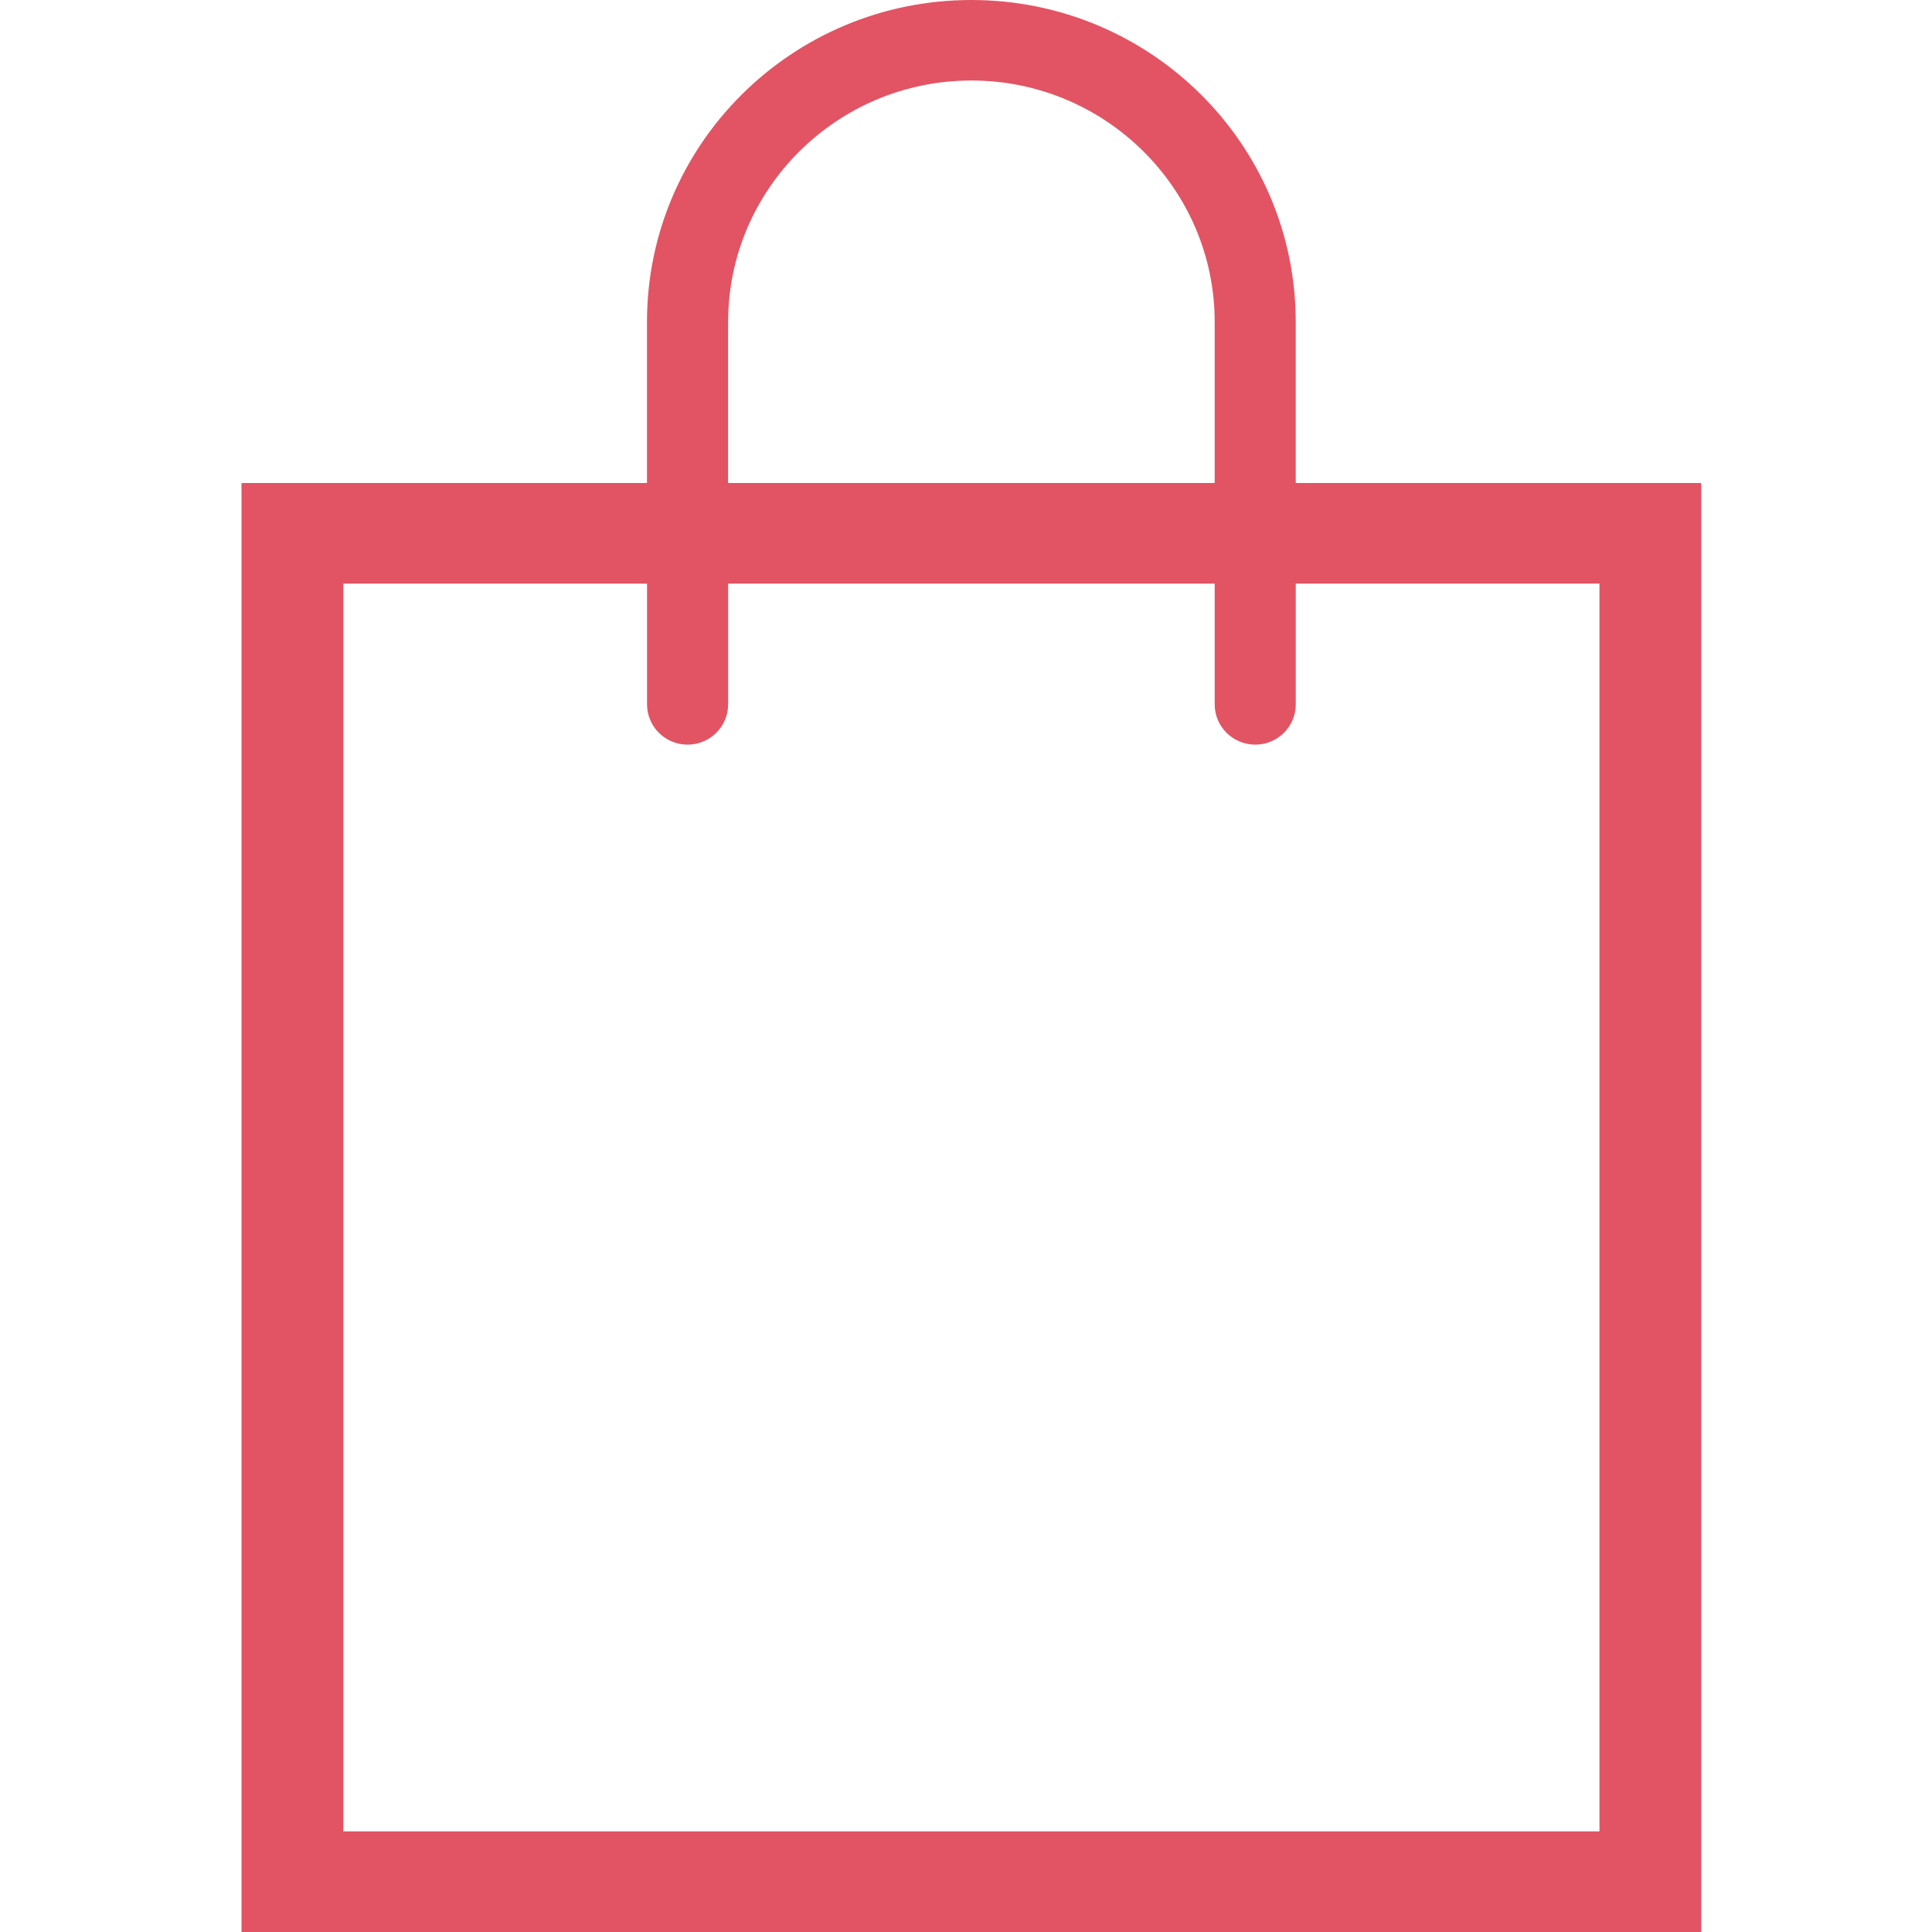 <svg width="64" height="64" xmlns="http://www.w3.org/2000/svg"><path d="M42.923 16v-5.333C42.923 4.776 38.113 0 32.178 0S21.432 4.776 21.432 10.667V16H8v48h48.356V16H42.923zM24.12 10.667c0-4.411 3.615-8 8.059-8 4.443 0 8.059 3.589 8.059 8V16H24.119v-5.333zm28.864 50h-41.61V19.333h10.06v4c0 .736.6 1.334 1.342 1.334.742 0 1.344-.598 1.344-1.334v-4h16.118v4c0 .736.602 1.334 1.343 1.334.742 0 1.343-.598 1.343-1.334v-4h10.06v41.334z" fill="#E25463" fill-rule="nonzero"/></svg>